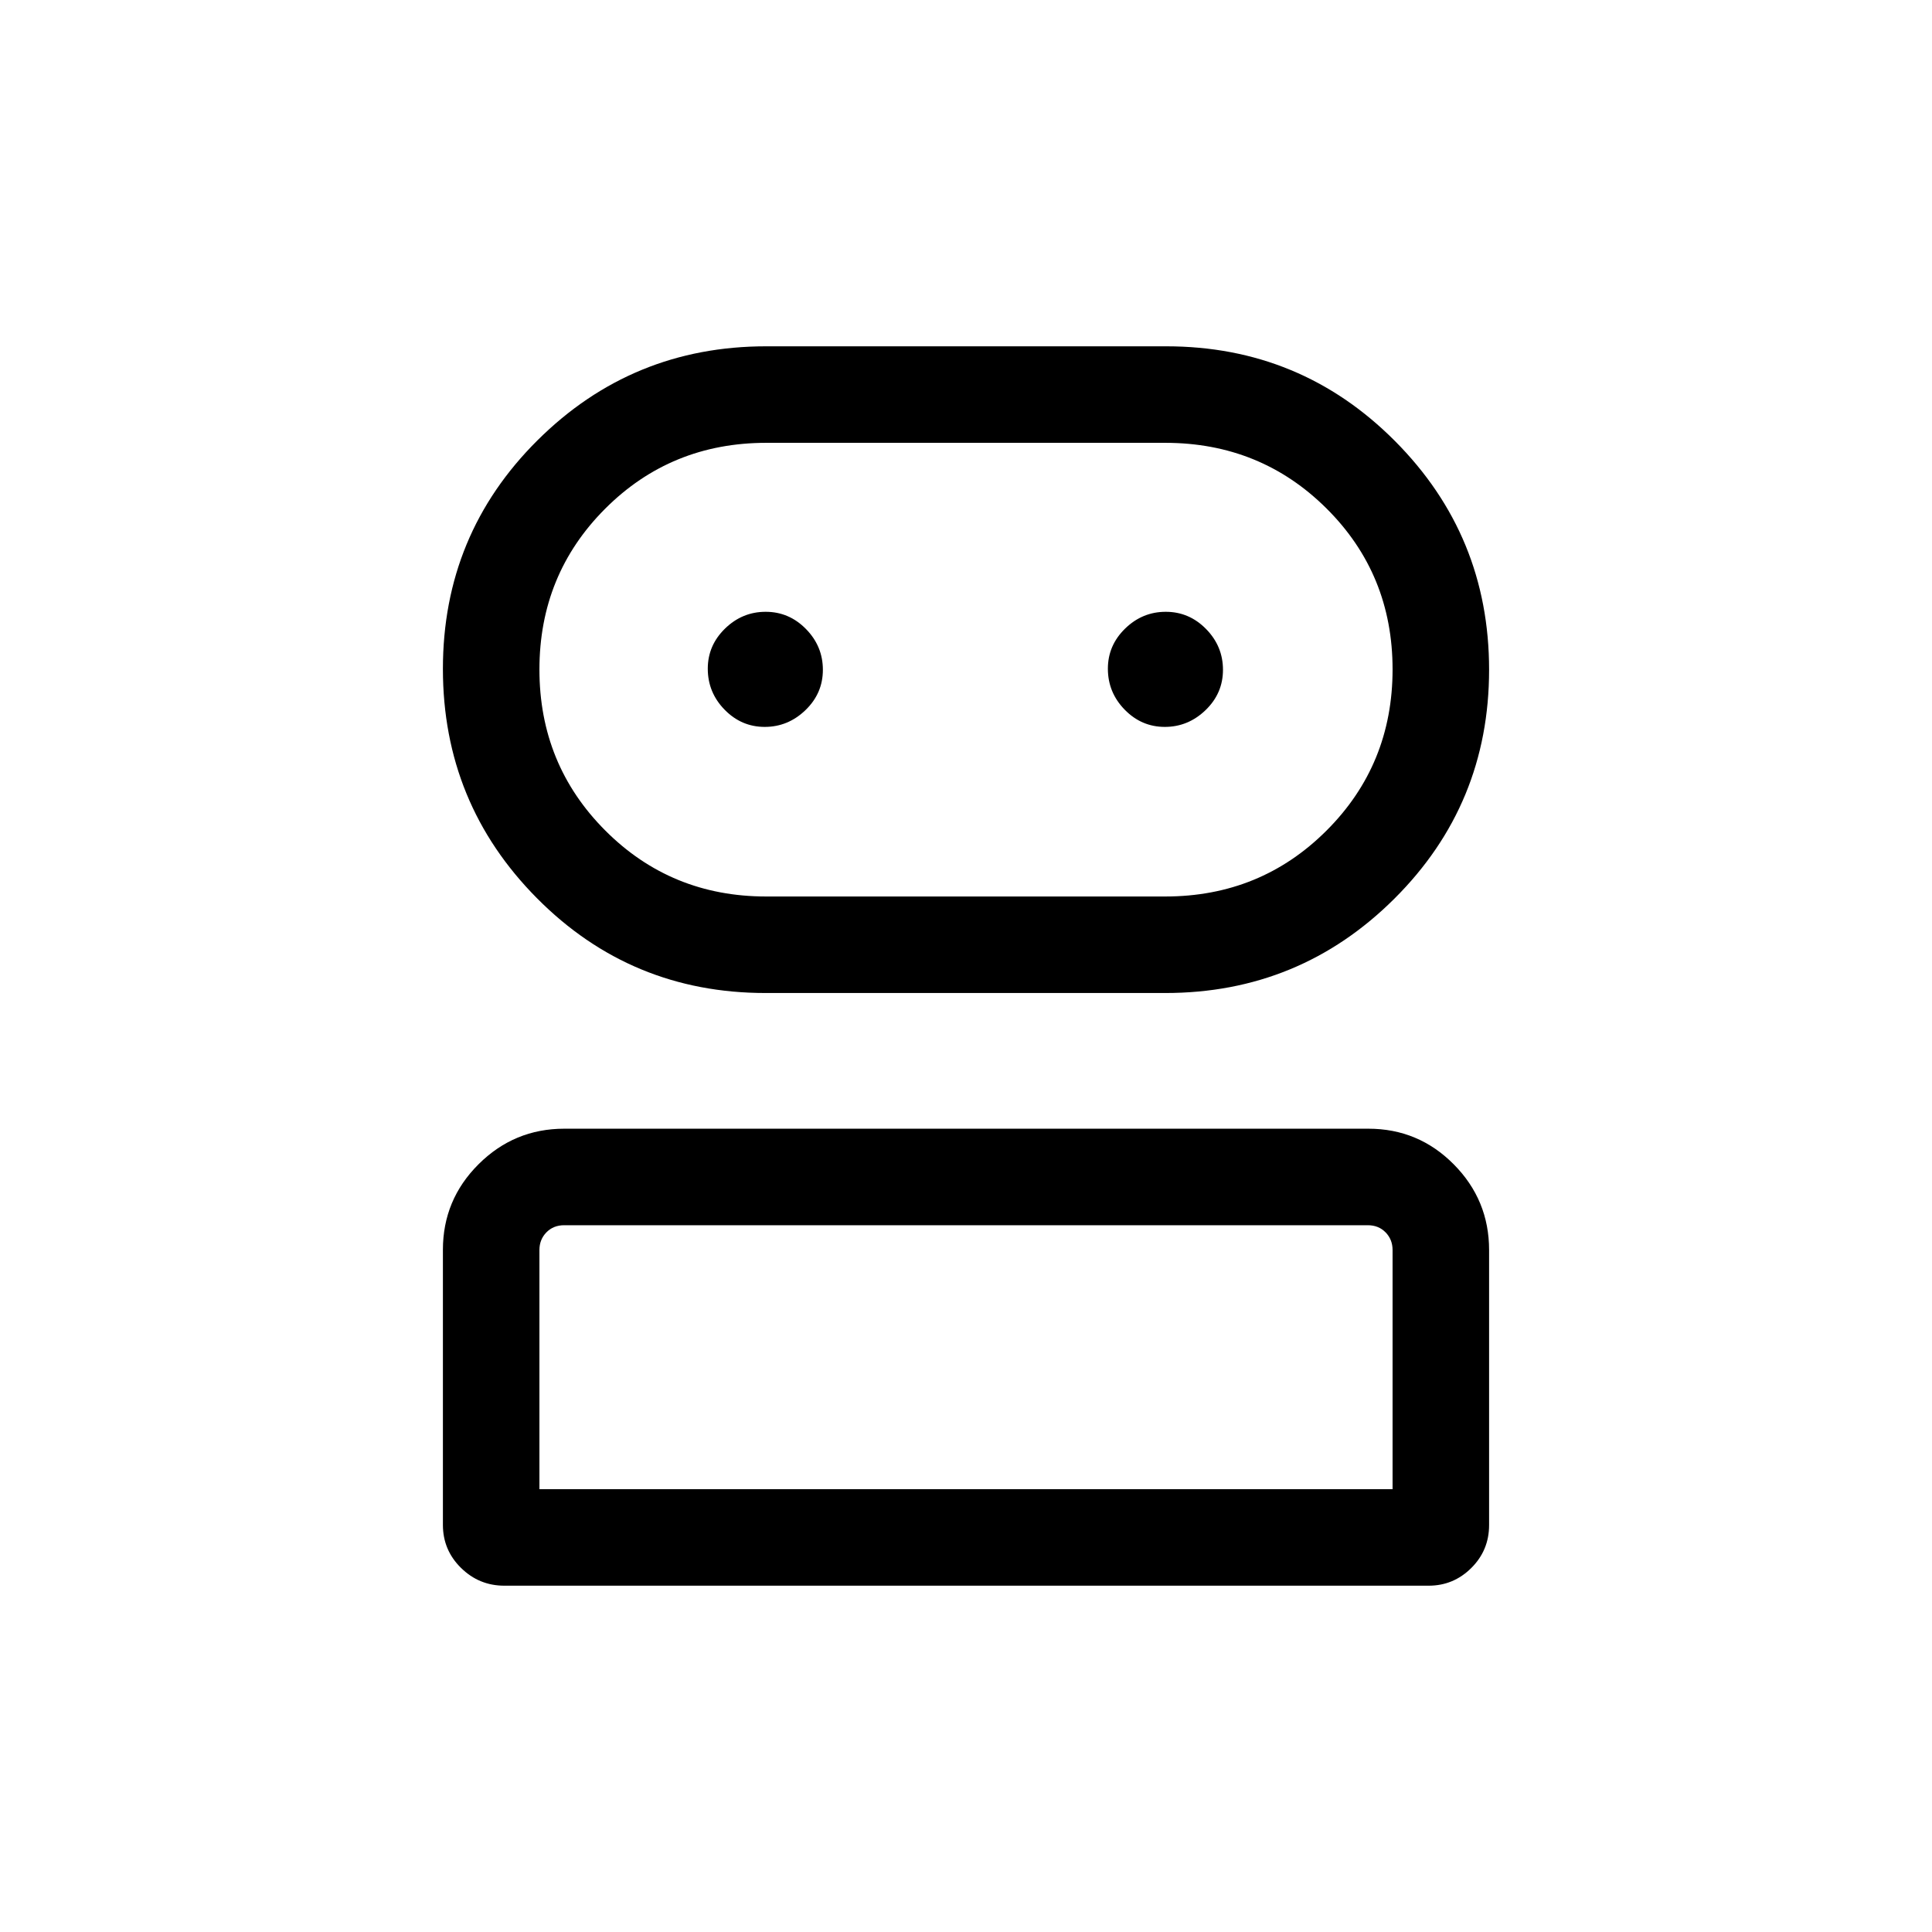 <svg xmlns="http://www.w3.org/2000/svg" height="20" viewBox="0 -960 960 960" width="20"><path d="M250.601-172.078q-12.542 0-21.532-8.845-8.991-8.845-8.991-21.402v-136.642q0-24.875 17.716-42.531 17.716-17.655 42.593-17.655h399.549q24.878 0 42.432 17.712 17.554 17.713 17.554 42.586v136.636q0 12.556-8.849 21.349-8.85 8.792-21.17 8.792H250.601Zm129.8-294.5q-66.861 0-113.592-47.11-46.731-47.11-46.731-113.95T267.063-741.2q46.986-46.722 113.648-46.722h198.735q66.814 0 113.645 47.006t46.831 113.698q0 66.899-47.064 113.77-47.063 46.87-113.837 46.87h-198.62Zm-112.363 246.54h423.924v-118.847q0-5.192-3.462-8.75t-8.847-3.558H280.347q-5.385 0-8.847 3.558-3.462 3.558-3.462 8.75v118.847Zm112.655-294.5H579q47.356 0 80.159-32.769 32.803-32.769 32.803-80.077t-32.803-79.943Q626.356-739.962 579-739.962H380.766q-47.333 0-80.03 32.706-32.698 32.706-32.698 79.924 0 47.217 32.714 80.006 32.713 32.788 79.941 32.788Zm-.704-84.27q11.588 0 20.242-8.333 8.654-8.334 8.654-20.038 0-11.705-8.393-20.263-8.393-8.557-20.038-8.557-11.646 0-20.203 8.348-8.558 8.348-8.558 19.927 0 11.801 8.354 20.359 8.354 8.557 19.942 8.557Zm198.807 0q11.588 0 20.242-8.333 8.654-8.334 8.654-20.038 0-11.705-8.393-20.263-8.393-8.557-20.038-8.557-11.646 0-20.203 8.348-8.558 8.348-8.558 19.927 0 11.801 8.354 20.359 8.354 8.557 19.942 8.557ZM480-220.038Zm0-407.462Z"/></svg>